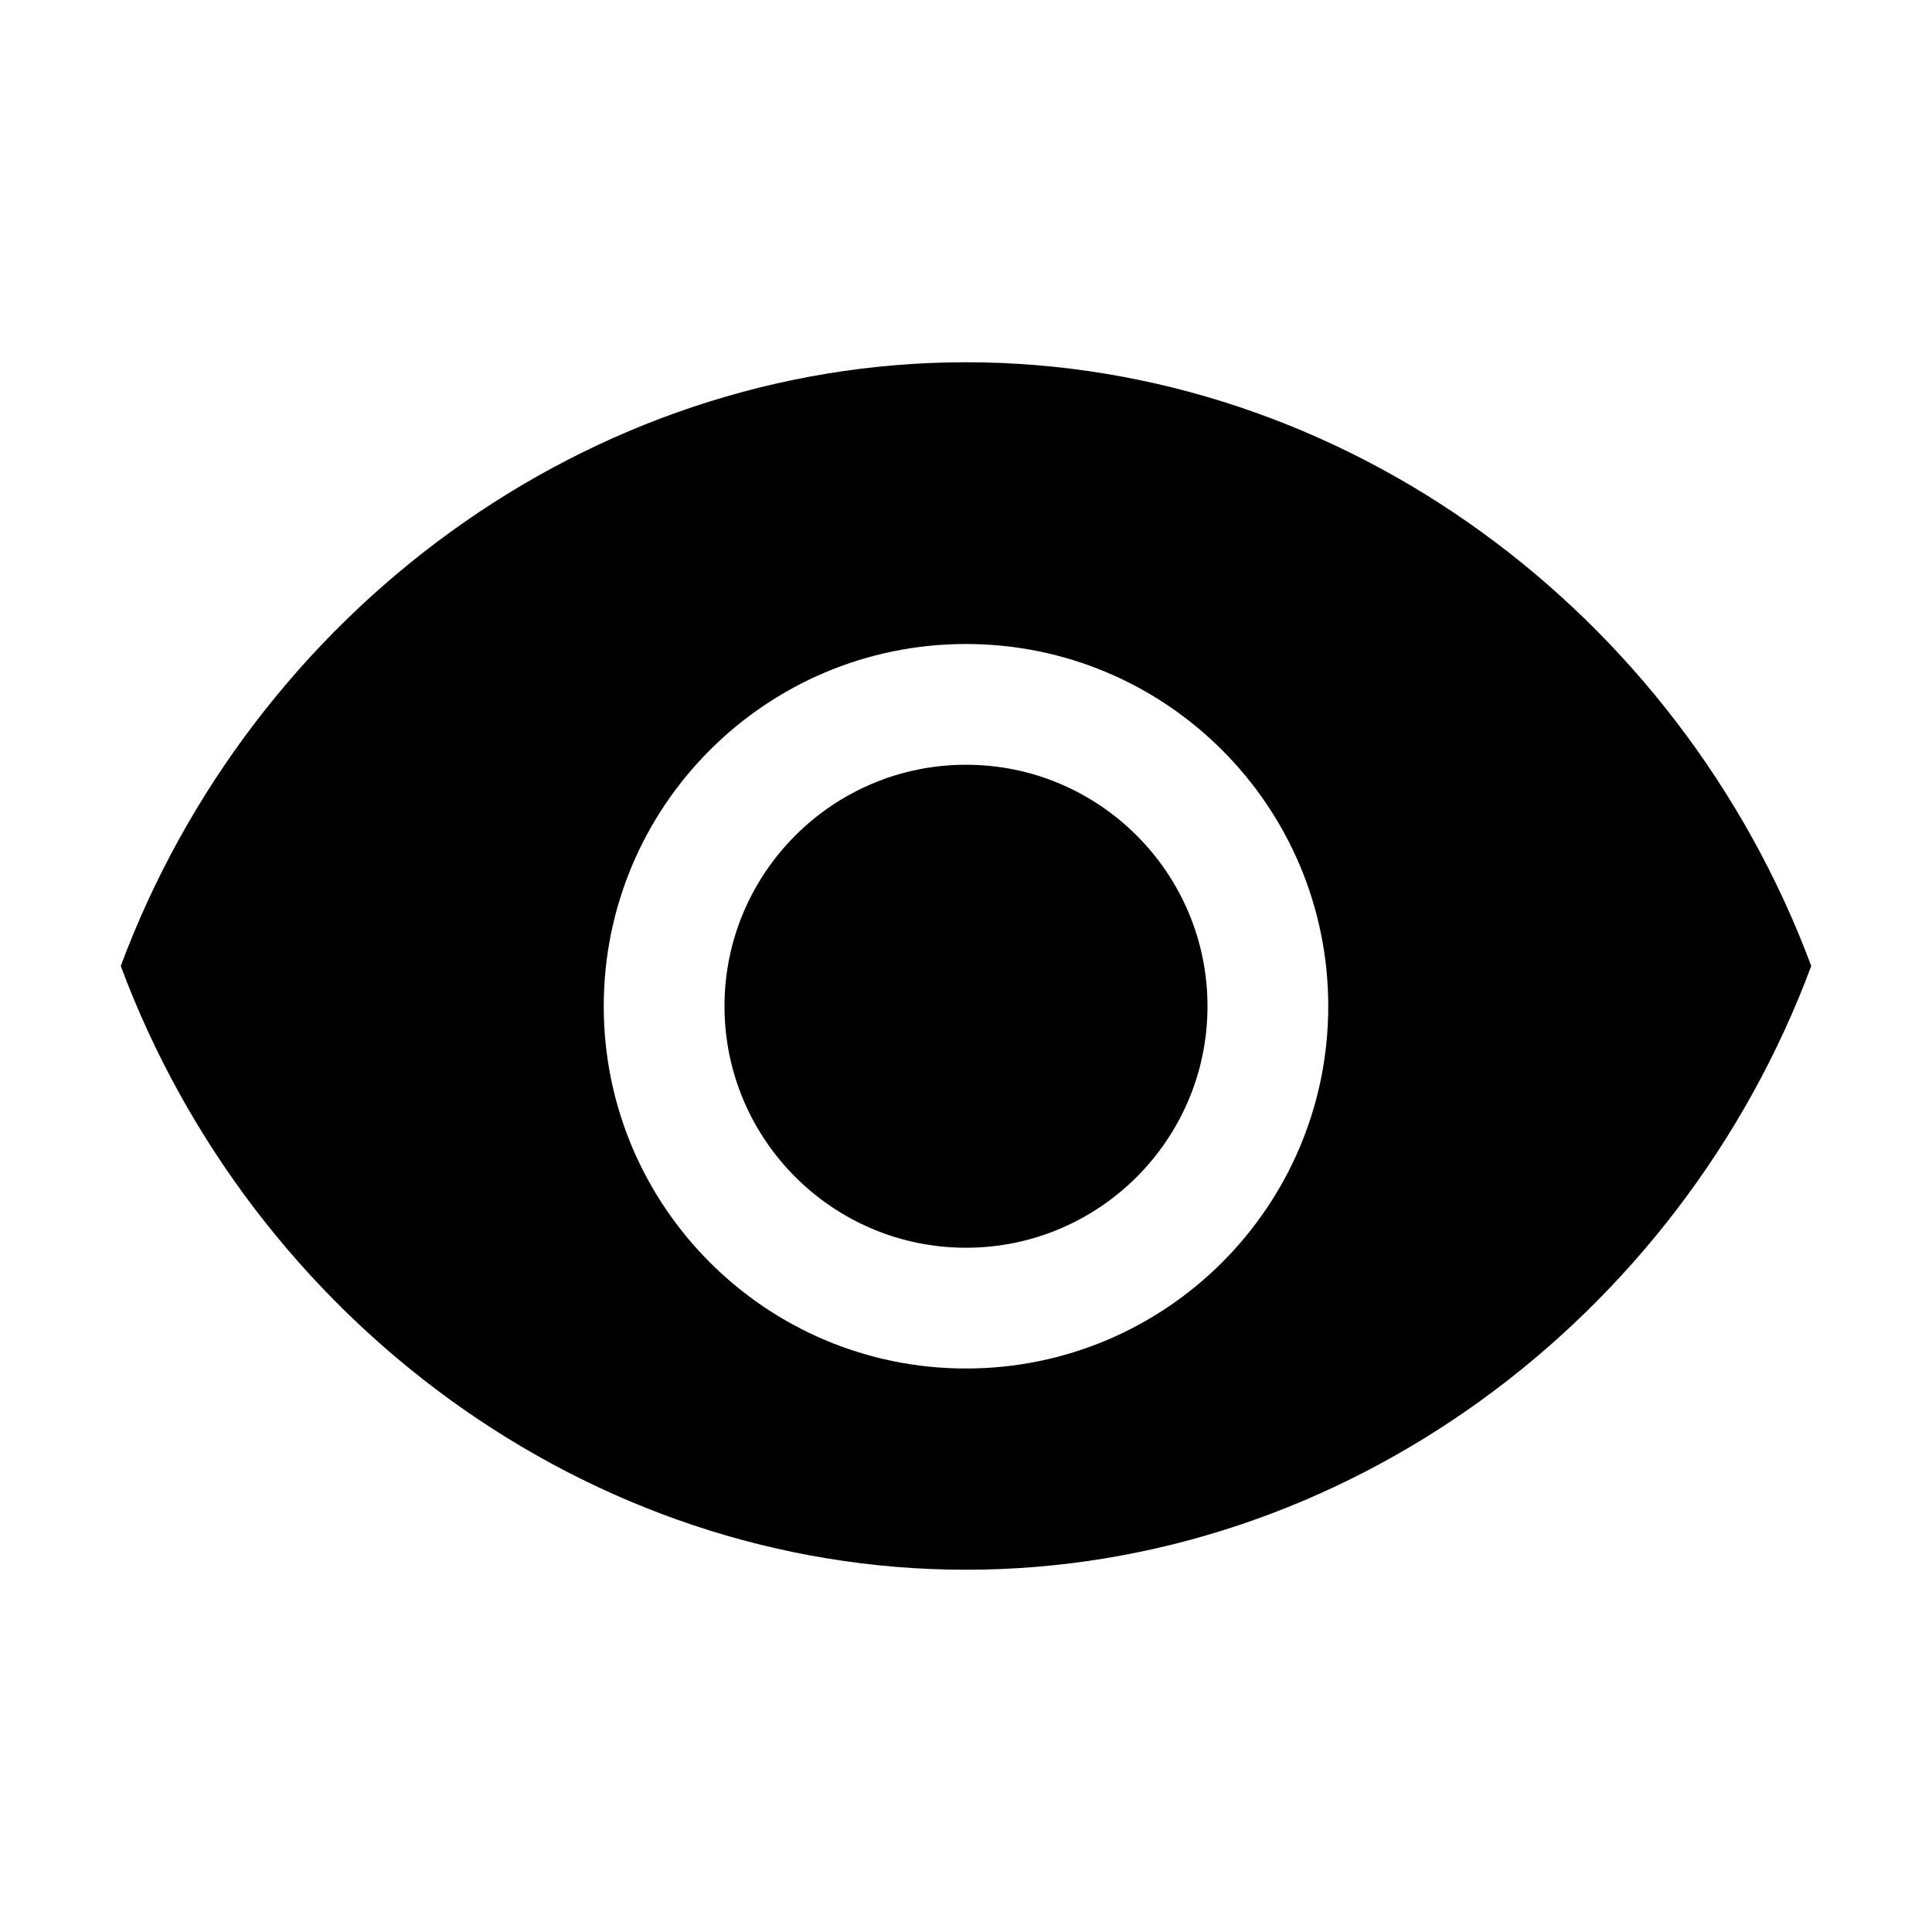 <svg xmlns="http://www.w3.org/2000/svg" viewBox="0 0 24 24" width="20" height="20" fill="currentColor">
    <path d="M12 4.5C7.305 4.5 3.135 7.61 1.5 12c1.635 4.39 5.805 7.5 10.5 7.5s8.865-3.11 10.5-7.5c-1.635-4.39-5.805-7.5-10.5-7.5zm0 12.5c-2.485 0-4.5-2.015-4.5-4.5s2.015-4.5 4.5-4.5 4.5 2.015 4.5 4.5-2.015 4.5-4.5 4.5zm0-7.5c-1.655 0-3 1.345-3 3s1.345 3 3 3 3-1.345 3-3-1.345-3-3-3z"/>
</svg>